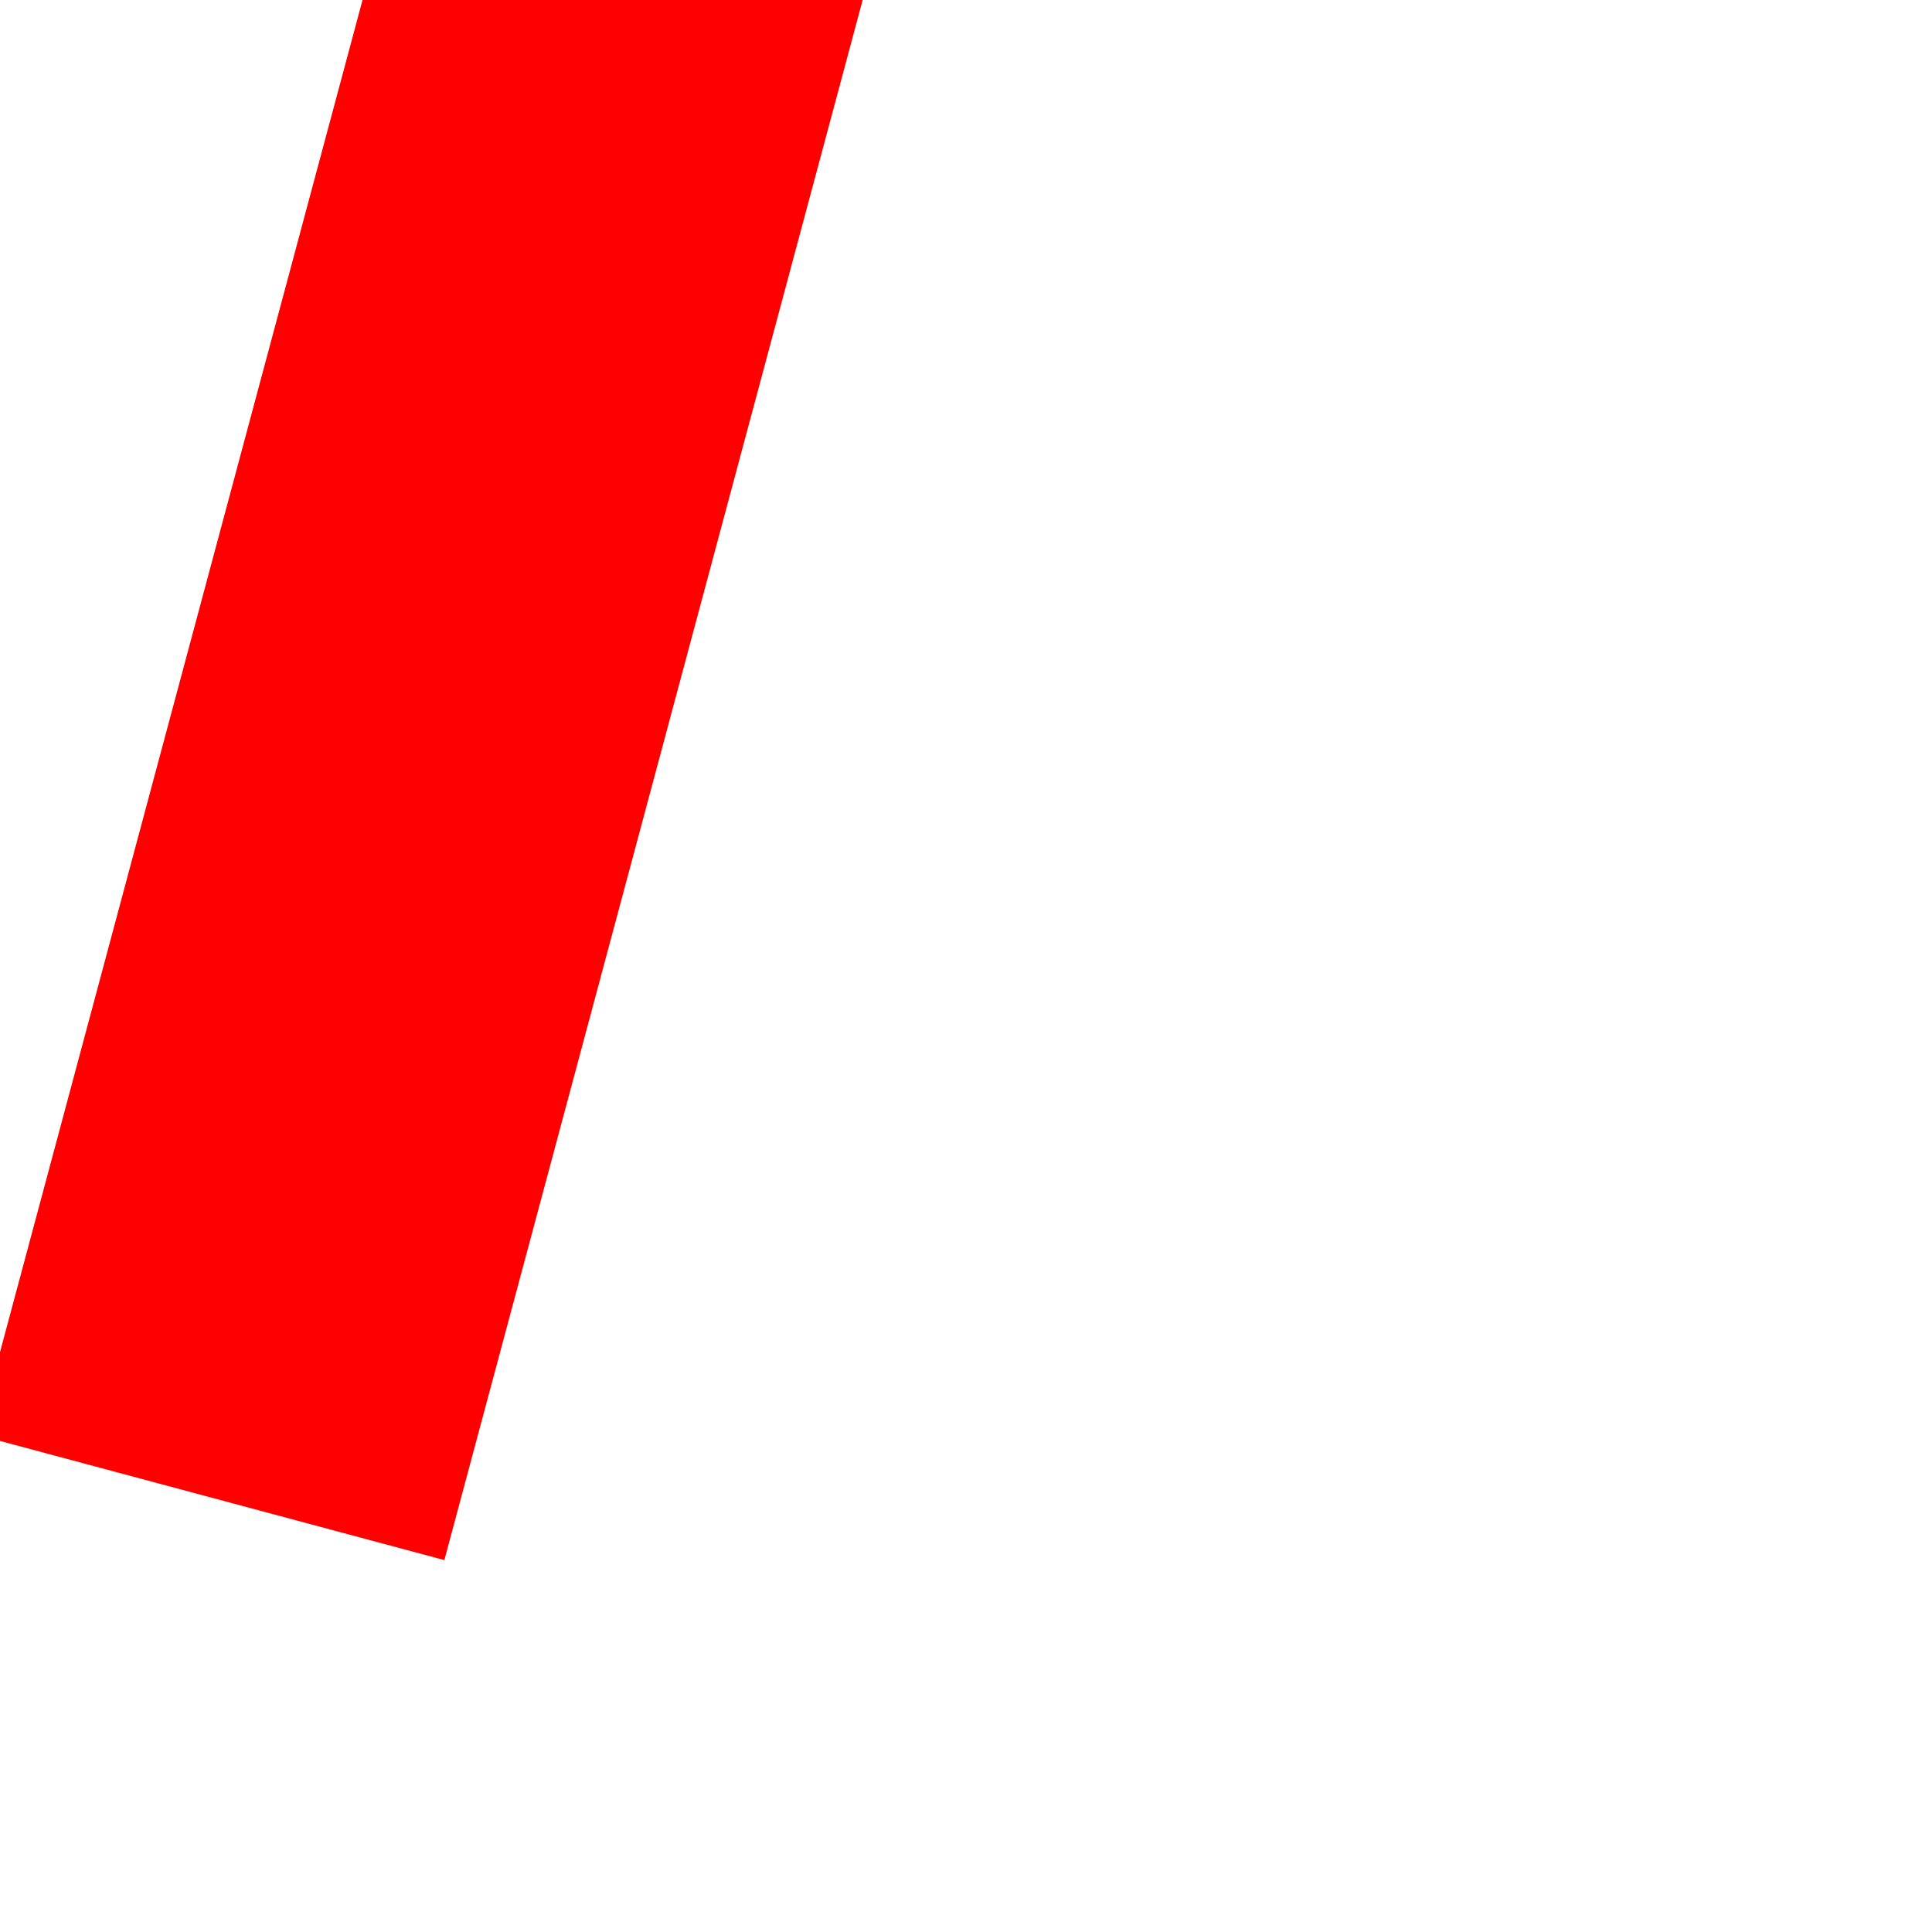 ﻿<?xml version="1.0" encoding="utf-8"?>
<svg version="1.1" xmlns:xlink="http://www.w3.org/1999/xlink" width="4px" height="4px" preserveAspectRatio="xMinYMid meet" viewBox="954 8023  4 2" xmlns="http://www.w3.org/2000/svg">
  <path d="M 974.8 7934  L 968.5 7928  L 962.2 7934  L 974.8 7934  Z " fill-rule="nonzero" fill="#ff0000" stroke="none" transform="matrix(0.966 0.259 -0.259 0.966 2097.6 21.143 )" />
  <path d="M 968.5 7933  L 968.5 8026  " stroke-width="1" stroke="#ff0000" fill="none" transform="matrix(0.966 0.259 -0.259 0.966 2097.6 21.143 )" />
</svg>